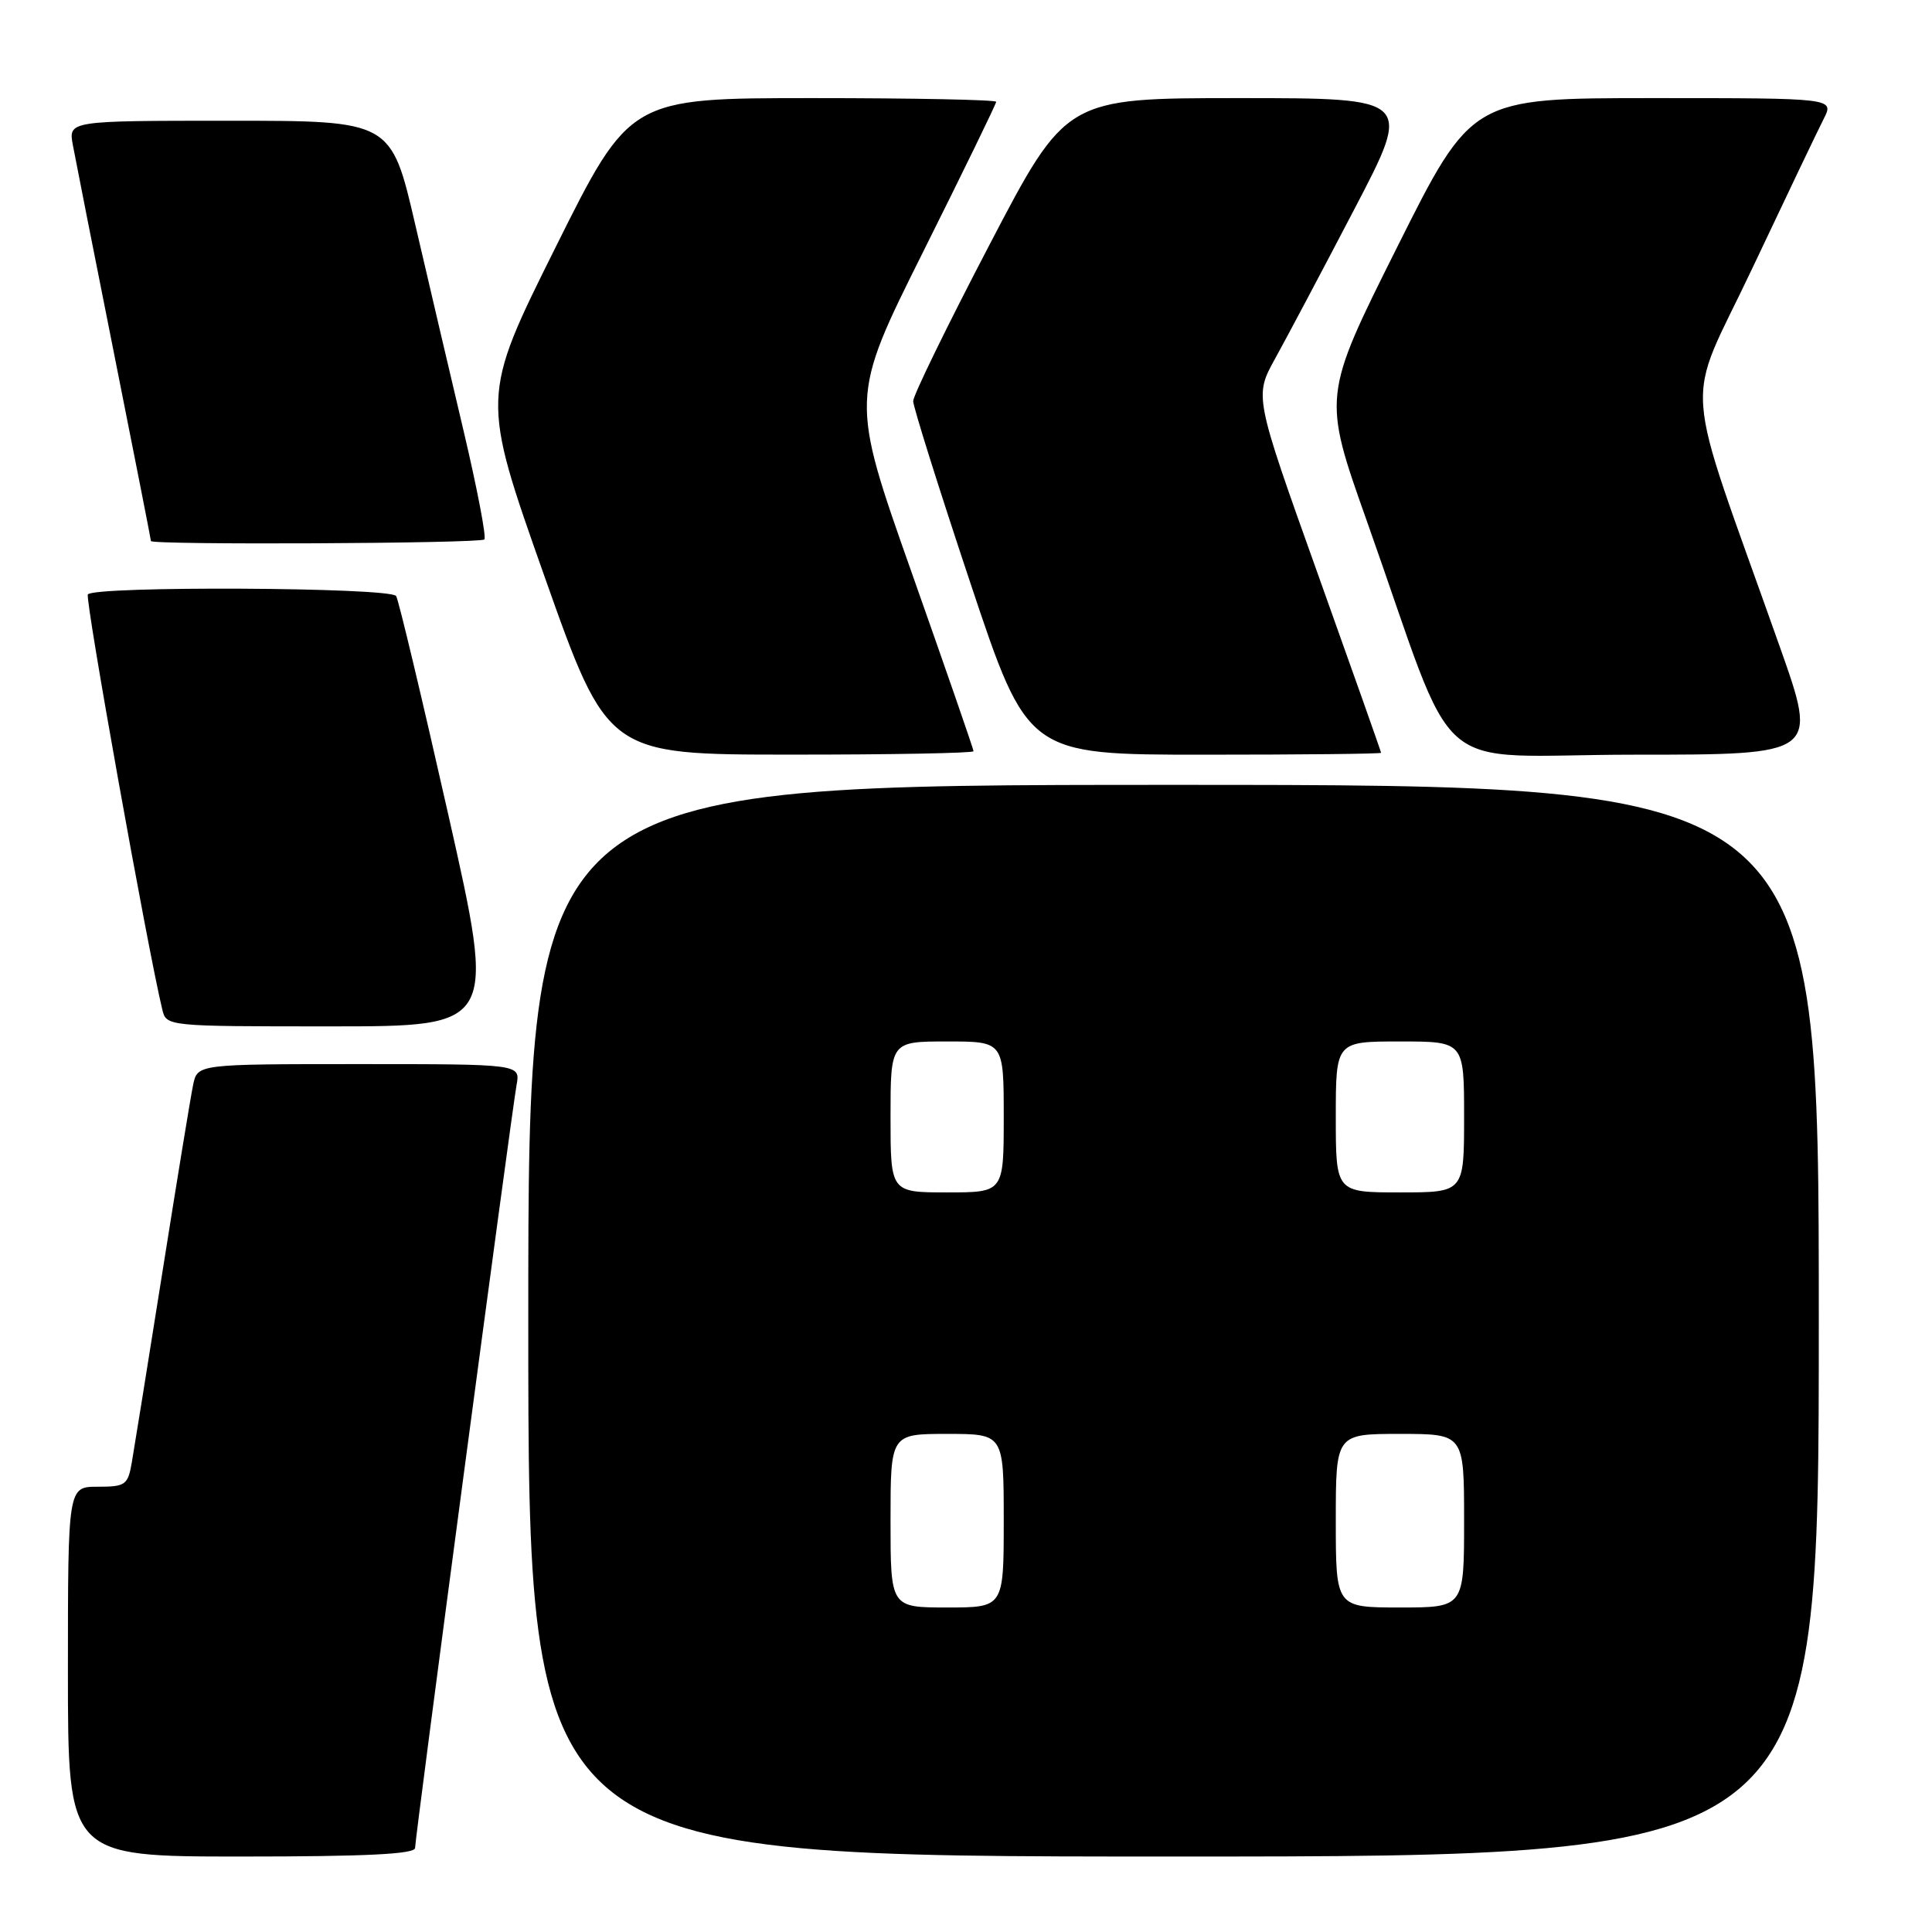 <?xml version="1.0" encoding="UTF-8" standalone="no"?>
<!DOCTYPE svg PUBLIC "-//W3C//DTD SVG 1.1//EN" "http://www.w3.org/Graphics/SVG/1.1/DTD/svg11.dtd" >
<svg xmlns="http://www.w3.org/2000/svg" xmlns:xlink="http://www.w3.org/1999/xlink" version="1.1" viewBox="0 0 256 256">
 <g >
 <path fill="currentColor"
d=" M 55.00 244.86 C 55.00 243.47 67.76 147.59 68.45 143.75 C 68.95 141.00 68.95 141.00 47.55 141.00 C 26.16 141.00 26.16 141.00 25.59 143.75 C 25.27 145.26 23.45 156.40 21.53 168.50 C 19.61 180.60 17.78 191.96 17.47 193.75 C 16.95 196.77 16.63 197.00 12.95 197.00 C 9.00 197.00 9.00 197.00 9.00 221.50 C 9.00 246.00 9.00 246.00 32.00 246.00 C 48.51 246.00 55.00 245.68 55.00 244.86 Z  M 241.00 175.00 C 241.00 104.00 241.00 104.00 155.50 104.00 C 70.00 104.00 70.00 104.00 70.00 175.00 C 70.00 246.00 70.00 246.00 155.50 246.00 C 241.00 246.00 241.00 246.00 241.00 175.00 Z  M 59.41 107.98 C 55.93 92.56 52.82 79.51 52.49 78.98 C 51.77 77.81 12.35 77.62 11.64 78.77 C 11.25 79.40 19.54 125.64 21.50 133.75 C 22.04 136.00 22.06 136.00 43.88 136.00 C 65.73 136.00 65.73 136.00 59.41 107.98 Z  M 129.00 99.54 C 129.00 99.29 125.32 88.66 120.82 75.92 C 112.64 52.76 112.64 52.76 122.32 33.37 C 127.64 22.71 132.00 13.76 132.00 13.49 C 132.00 13.22 121.08 13.00 107.73 13.00 C 83.46 13.00 83.46 13.00 73.60 32.80 C 63.74 52.60 63.74 52.60 72.12 76.30 C 80.50 99.99 80.50 99.99 104.75 99.99 C 118.09 100.00 129.00 99.79 129.00 99.54 Z  M 183.00 99.75 C 183.00 99.61 179.22 88.93 174.60 76.00 C 166.20 52.50 166.20 52.50 168.97 47.50 C 170.49 44.75 175.21 35.86 179.44 27.75 C 187.15 13.00 187.15 13.00 164.20 13.00 C 141.26 13.00 141.26 13.00 131.13 32.40 C 125.56 43.06 121.00 52.40 121.00 53.15 C 121.00 53.89 124.41 64.74 128.58 77.25 C 136.17 100.00 136.17 100.00 159.58 100.00 C 172.46 100.00 183.00 99.89 183.00 99.75 Z  M 235.85 85.75 C 222.69 48.53 223.14 54.73 232.20 35.53 C 236.63 26.16 240.88 17.26 241.65 15.75 C 243.05 13.00 243.05 13.00 219.03 13.00 C 195.01 13.00 195.01 13.00 185.13 32.75 C 175.25 52.50 175.25 52.50 181.10 69.00 C 193.55 104.10 188.86 100.00 216.55 100.00 C 240.89 100.00 240.89 100.00 235.85 85.75 Z  M 64.18 71.48 C 64.47 71.20 63.24 64.79 61.46 57.23 C 59.67 49.68 56.78 37.31 55.02 29.75 C 51.83 16.00 51.83 16.00 30.44 16.00 C 9.05 16.00 9.05 16.00 9.66 19.25 C 9.99 21.04 12.45 33.50 15.13 46.94 C 17.81 60.39 20.00 71.52 20.00 71.69 C 20.00 72.23 63.64 72.02 64.18 71.48 Z  M 118.00 201.50 C 118.00 190.00 118.00 190.00 125.50 190.00 C 133.00 190.00 133.00 190.00 133.00 201.50 C 133.00 213.00 133.00 213.00 125.50 213.00 C 118.00 213.00 118.00 213.00 118.00 201.50 Z  M 177.00 201.50 C 177.00 190.00 177.00 190.00 185.50 190.00 C 194.00 190.00 194.00 190.00 194.00 201.50 C 194.00 213.00 194.00 213.00 185.50 213.00 C 177.00 213.00 177.00 213.00 177.00 201.50 Z  M 118.00 148.00 C 118.00 138.00 118.00 138.00 125.50 138.00 C 133.00 138.00 133.00 138.00 133.00 148.00 C 133.00 158.00 133.00 158.00 125.50 158.00 C 118.00 158.00 118.00 158.00 118.00 148.00 Z  M 177.00 148.00 C 177.00 138.00 177.00 138.00 185.50 138.00 C 194.00 138.00 194.00 138.00 194.00 148.00 C 194.00 158.00 194.00 158.00 185.50 158.00 C 177.00 158.00 177.00 158.00 177.00 148.00 Z "/>
</g>
</svg>